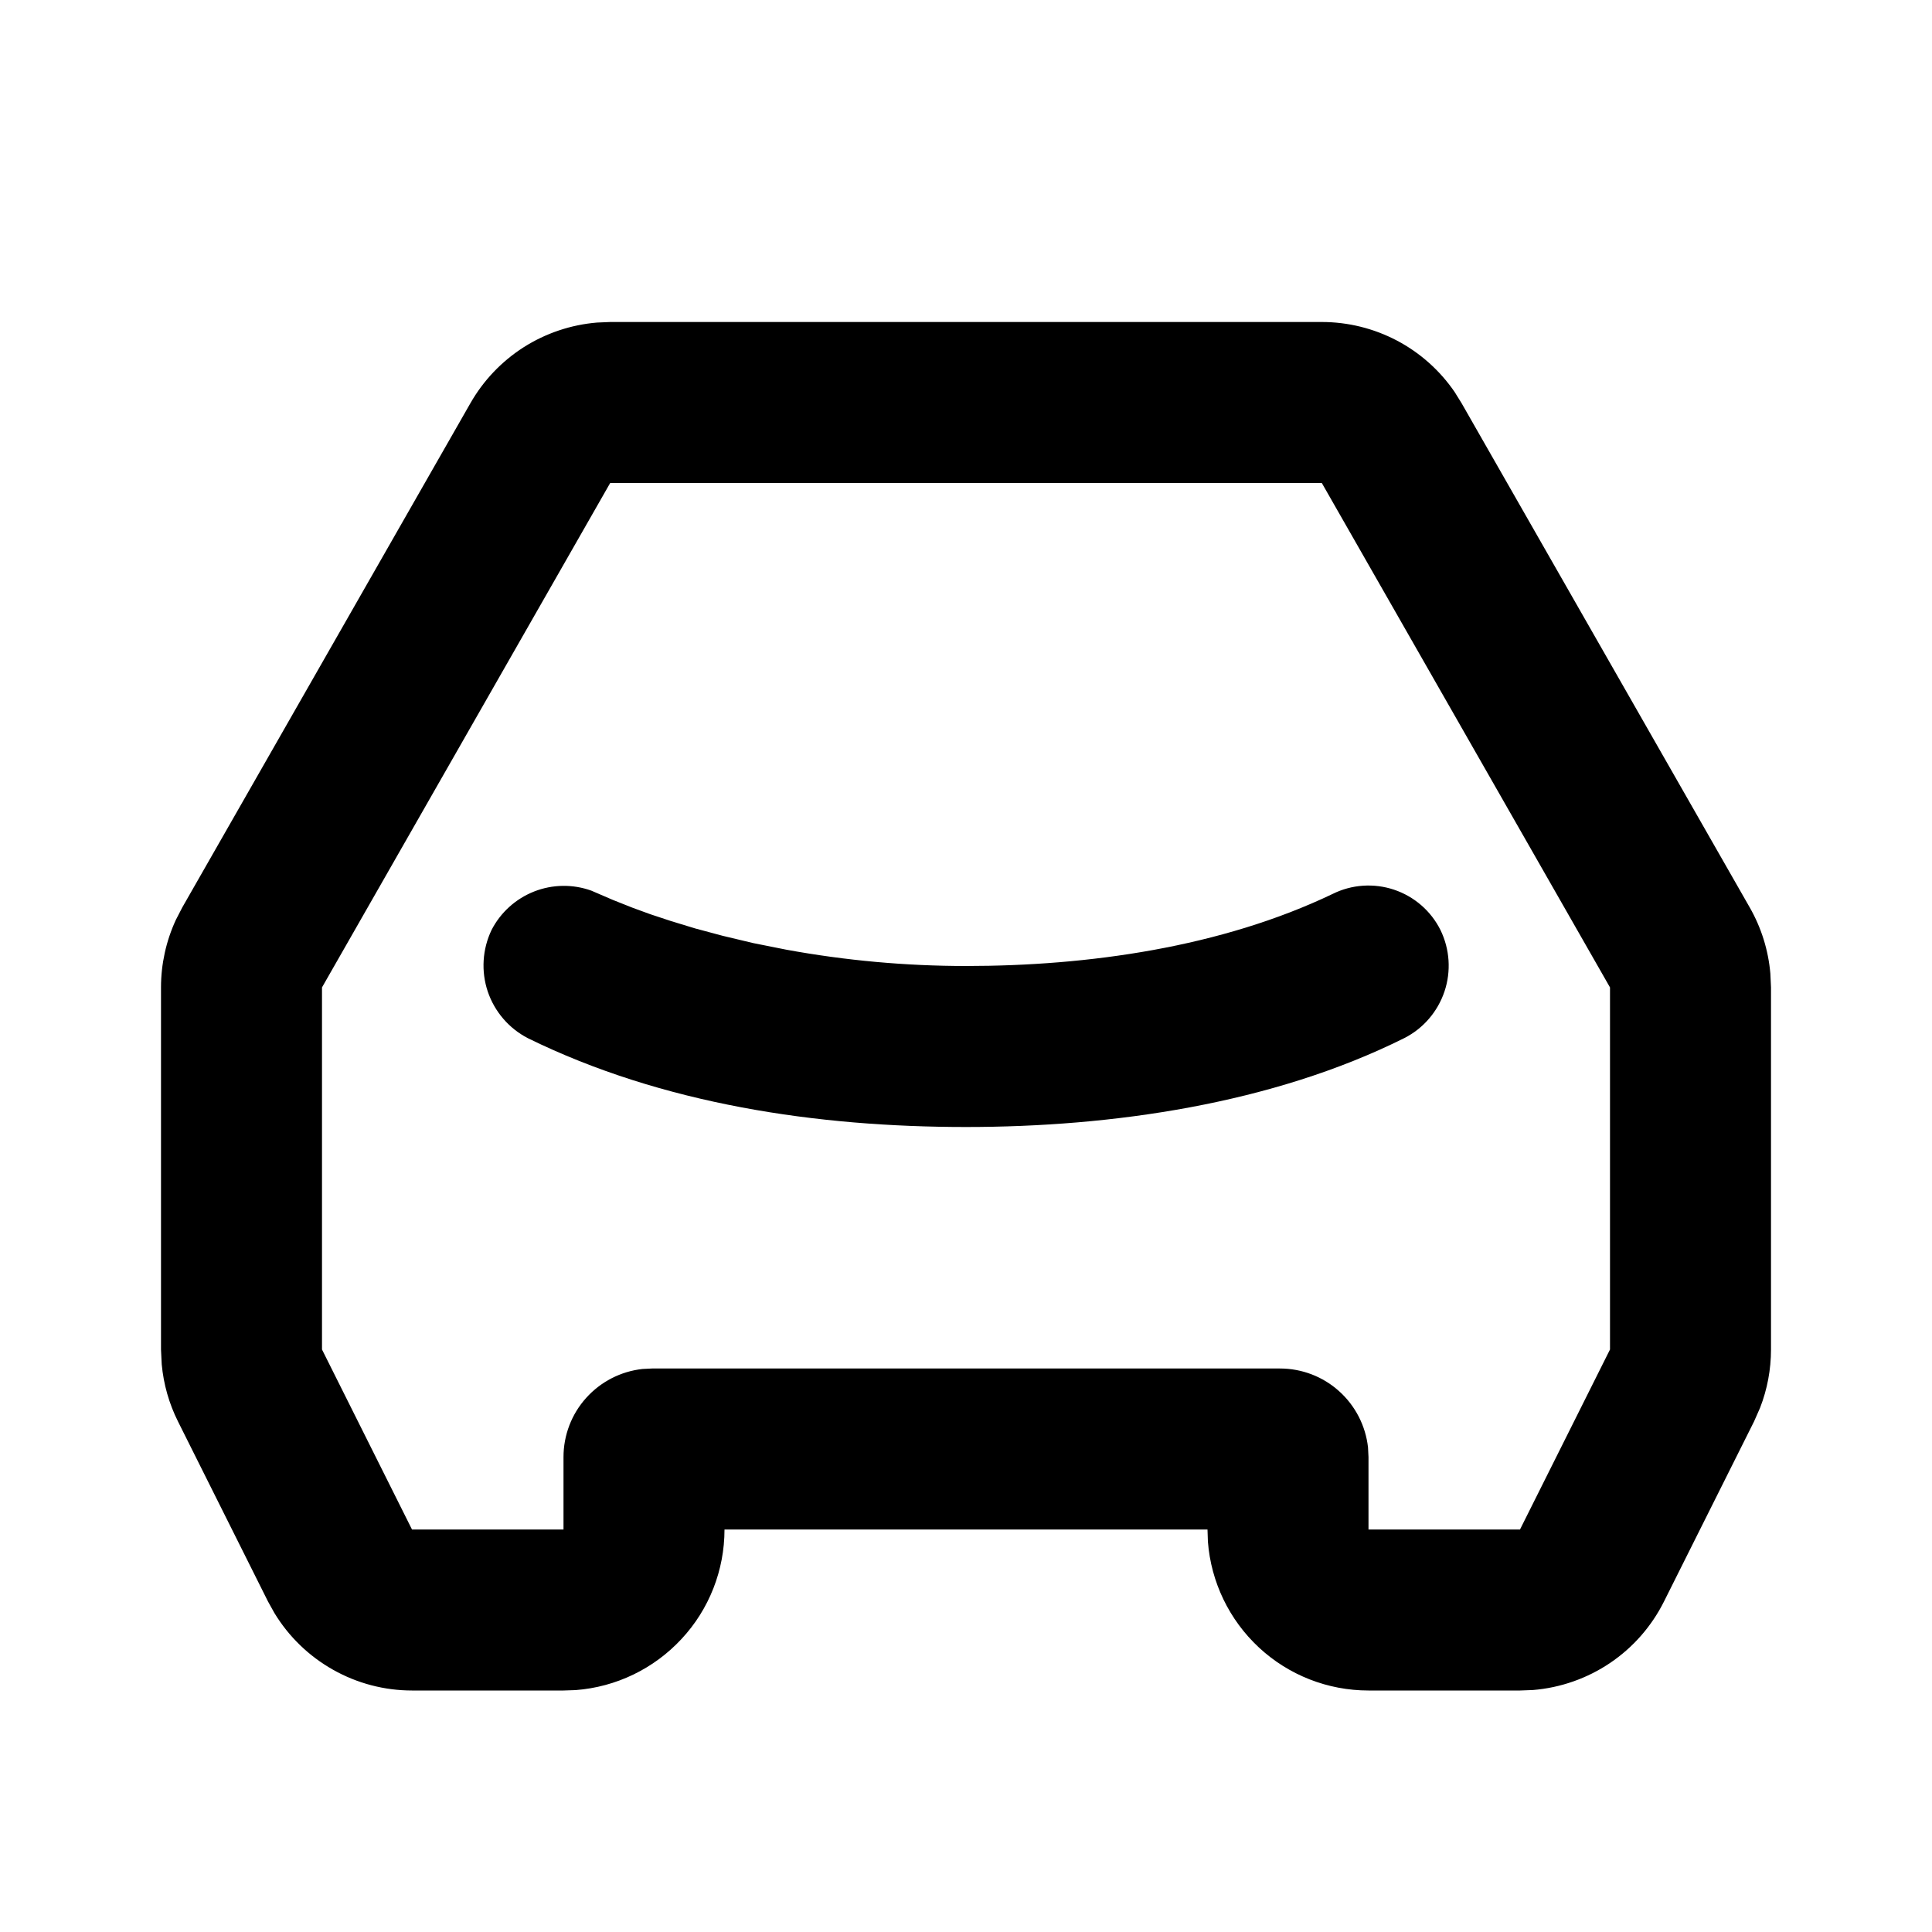 <svg width="24" height="24" viewBox="0 0 24 24" fill="none" xmlns="http://www.w3.org/2000/svg">
<path d="M16.42 4C16.745 4 17.064 4.079 17.352 4.23C17.639 4.381 17.885 4.6 18.069 4.868L18.156 5.008L21.736 11.273C21.88 11.525 21.967 11.804 21.992 12.093L22 12.266V16.764C22 17.012 21.954 17.258 21.864 17.489L21.789 17.659L20.671 19.894C20.517 20.202 20.287 20.465 20.001 20.658C19.716 20.85 19.386 20.966 19.043 20.994L18.882 21H17C16.495 21 16.009 20.81 15.639 20.466C15.27 20.123 15.043 19.653 15.005 19.15L15 19H9C9 19.505 8.81 19.991 8.466 20.36C8.123 20.73 7.653 20.957 7.15 20.995L7 21H5.118C4.774 21 4.436 20.911 4.137 20.742C3.837 20.573 3.586 20.33 3.408 20.036L3.329 19.894L2.211 17.658C2.1 17.436 2.032 17.196 2.009 16.949L2 16.764V12.266C2 11.977 2.063 11.691 2.184 11.428L2.264 11.273L5.844 5.008C6.005 4.726 6.232 4.488 6.506 4.313C6.78 4.139 7.092 4.034 7.416 4.007L7.58 4H16.42ZM16.42 6H7.58L4 12.266V16.764L5.118 19H7V18.1C7 17.829 7.1 17.567 7.281 17.366C7.462 17.164 7.711 17.036 7.98 17.006L8.1 17H15.9C16.171 17 16.433 17.1 16.634 17.281C16.836 17.462 16.964 17.711 16.994 17.98L17 18.1V19H18.882L20 16.764V12.266L16.42 6ZM16.554 11.105C16.791 10.987 17.065 10.968 17.317 11.052C17.568 11.136 17.776 11.316 17.894 11.553C18.01 11.791 18.028 12.065 17.944 12.316C17.86 12.566 17.682 12.775 17.446 12.895C15.802 13.715 13.81 14 12 14C10.154 14 8.23 13.718 6.558 12.897C6.323 12.776 6.144 12.568 6.059 12.317C5.975 12.066 5.992 11.792 6.106 11.553C6.218 11.335 6.406 11.165 6.634 11.075C6.862 10.985 7.115 10.981 7.346 11.064L7.613 11.179L7.857 11.276L8.076 11.356L8.336 11.442L8.638 11.534L8.978 11.625L9.355 11.715L9.766 11.797C10.503 11.932 11.251 12 12 12C13.516 12 15.168 11.768 16.554 11.105Z" fill="black"/>
</svg>
